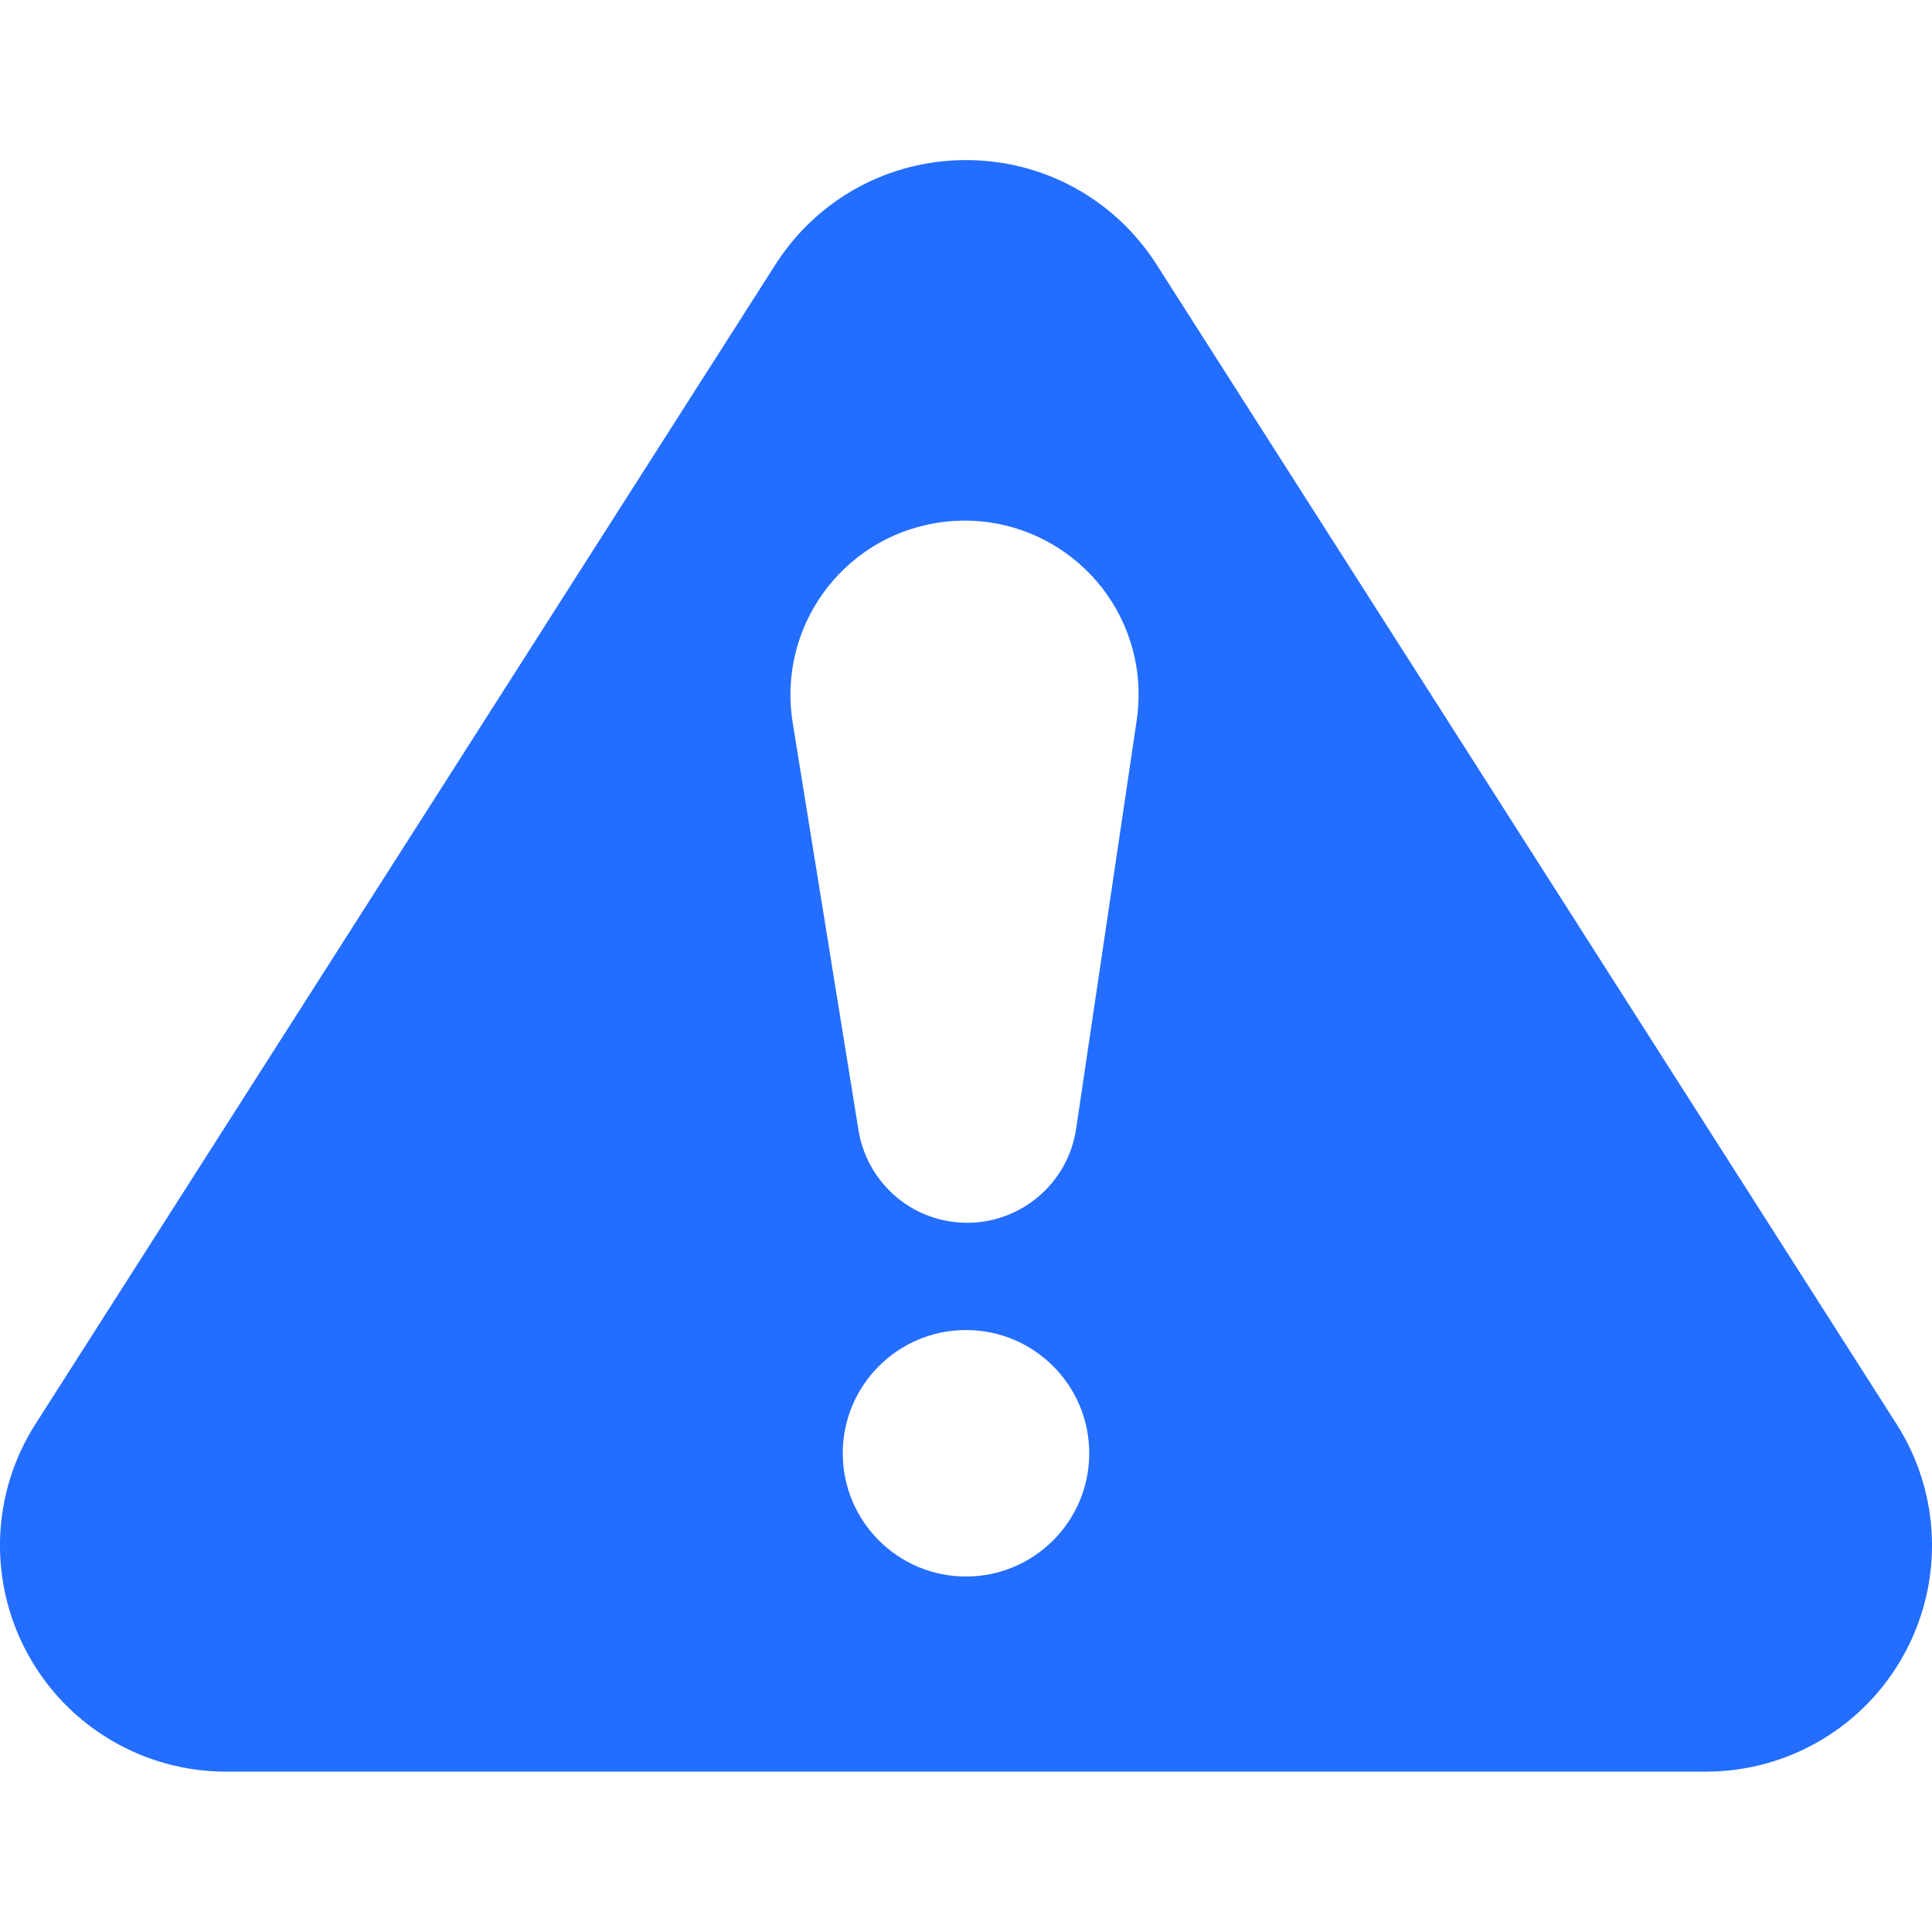 <svg width="14" height="14" viewBox="0 0 14 14" fill="none" xmlns="http://www.w3.org/2000/svg">
<g clip-path="url(#clip0)">
<path d="M13.743 10.319L8.381 1.917C8.078 1.443 7.562 1.16 7 1.16C6.438 1.16 5.922 1.443 5.619 1.917L0.257 10.319C-0.065 10.823 -0.086 11.462 0.202 11.987C0.489 12.512 1.04 12.838 1.638 12.838H12.362C12.96 12.838 13.511 12.512 13.798 11.987C14.086 11.462 14.065 10.823 13.743 10.319ZM7 11.424C6.507 11.424 6.107 11.024 6.107 10.531C6.107 10.038 6.507 9.638 7 9.638C7.493 9.638 7.893 10.038 7.893 10.531C7.893 11.024 7.493 11.424 7 11.424ZM8.237 5.22L7.798 8.18C7.733 8.616 7.327 8.917 6.891 8.852C6.539 8.8 6.275 8.524 6.221 8.19L5.744 5.236C5.633 4.548 6.1 3.9 6.788 3.789C7.476 3.677 8.124 4.145 8.235 4.833C8.256 4.963 8.255 5.096 8.237 5.22Z" fill="#236EFF"/>
</g>
<defs>
<clipPath id="clip0">
<rect width="14" height="14" fill="white"/>
</clipPath>
</defs>
</svg>
